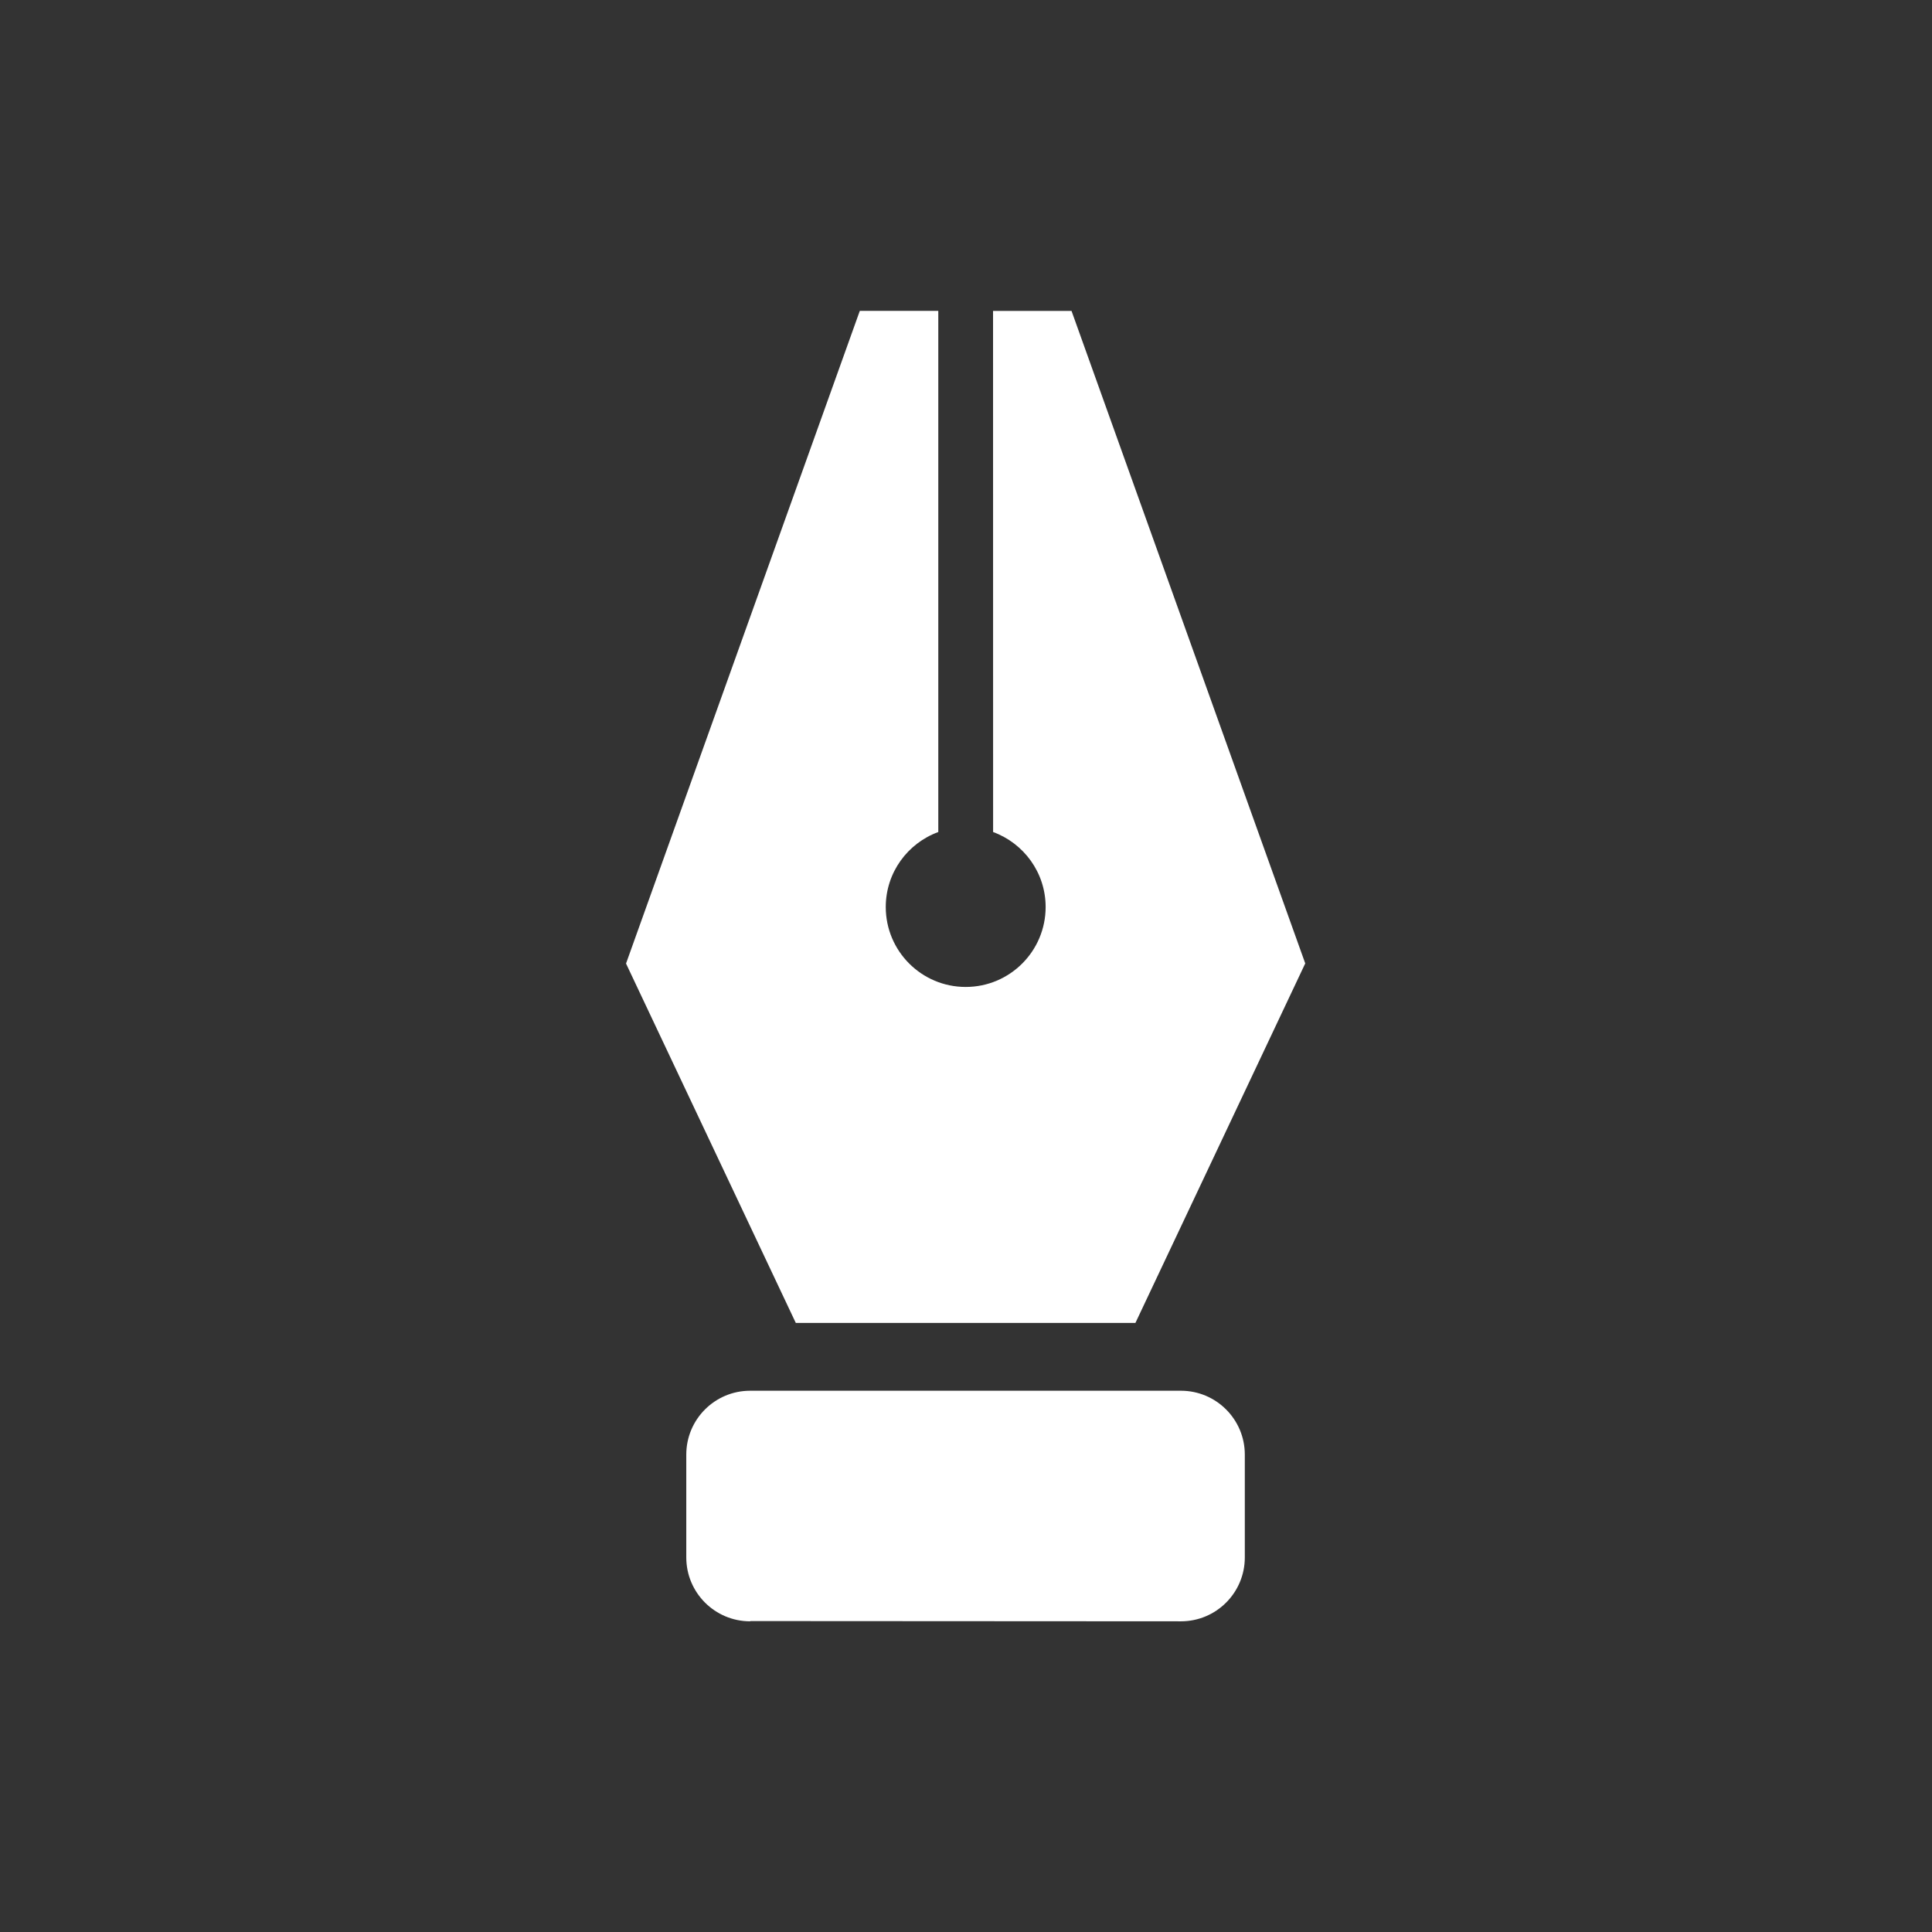<?xml version="1.0" encoding="UTF-8" standalone="no"?>
<svg xmlns:rdf="http://www.w3.org/1999/02/22-rdf-syntax-ns#" xmlns="http://www.w3.org/2000/svg" height="32" width="32" version="1.0" xmlns:cc="http://creativecommons.org/ns#" xmlns:dc="http://purl.org/dc/elements/1.1/">
 <path style="fill:#333" d="m0 0v32h32v-32z"/>
<g style="fill:#fff;clip-rule:evenodd;fill-rule:evenodd">
 <path d="m21.62 15.96-3.872-10.81h-1.3l0.001 8.631c0.507 0.186 0.87 0.671 0.87 1.242 0 0.731-0.593 1.324-1.324 1.324-0.731 0-1.324-0.593-1.324-1.324 0-0.571 0.363-1.057 0.87-1.242v-8.632h-1.3l-3.872 10.81 2.812 5.953h5.625l2.812-5.953z" />
 <path d="m12.43 26.85 7.13 0.004c0.585-0 1.058-0.474 1.058-1.058v-1.703c-0-0.584-0.474-1.058-1.058-1.058h-7.135c-0.585 0-1.058 0.474-1.058 1.058v1.703c0 0.584 0.474 1.058 1.058 1.058z" />
</g></svg>
